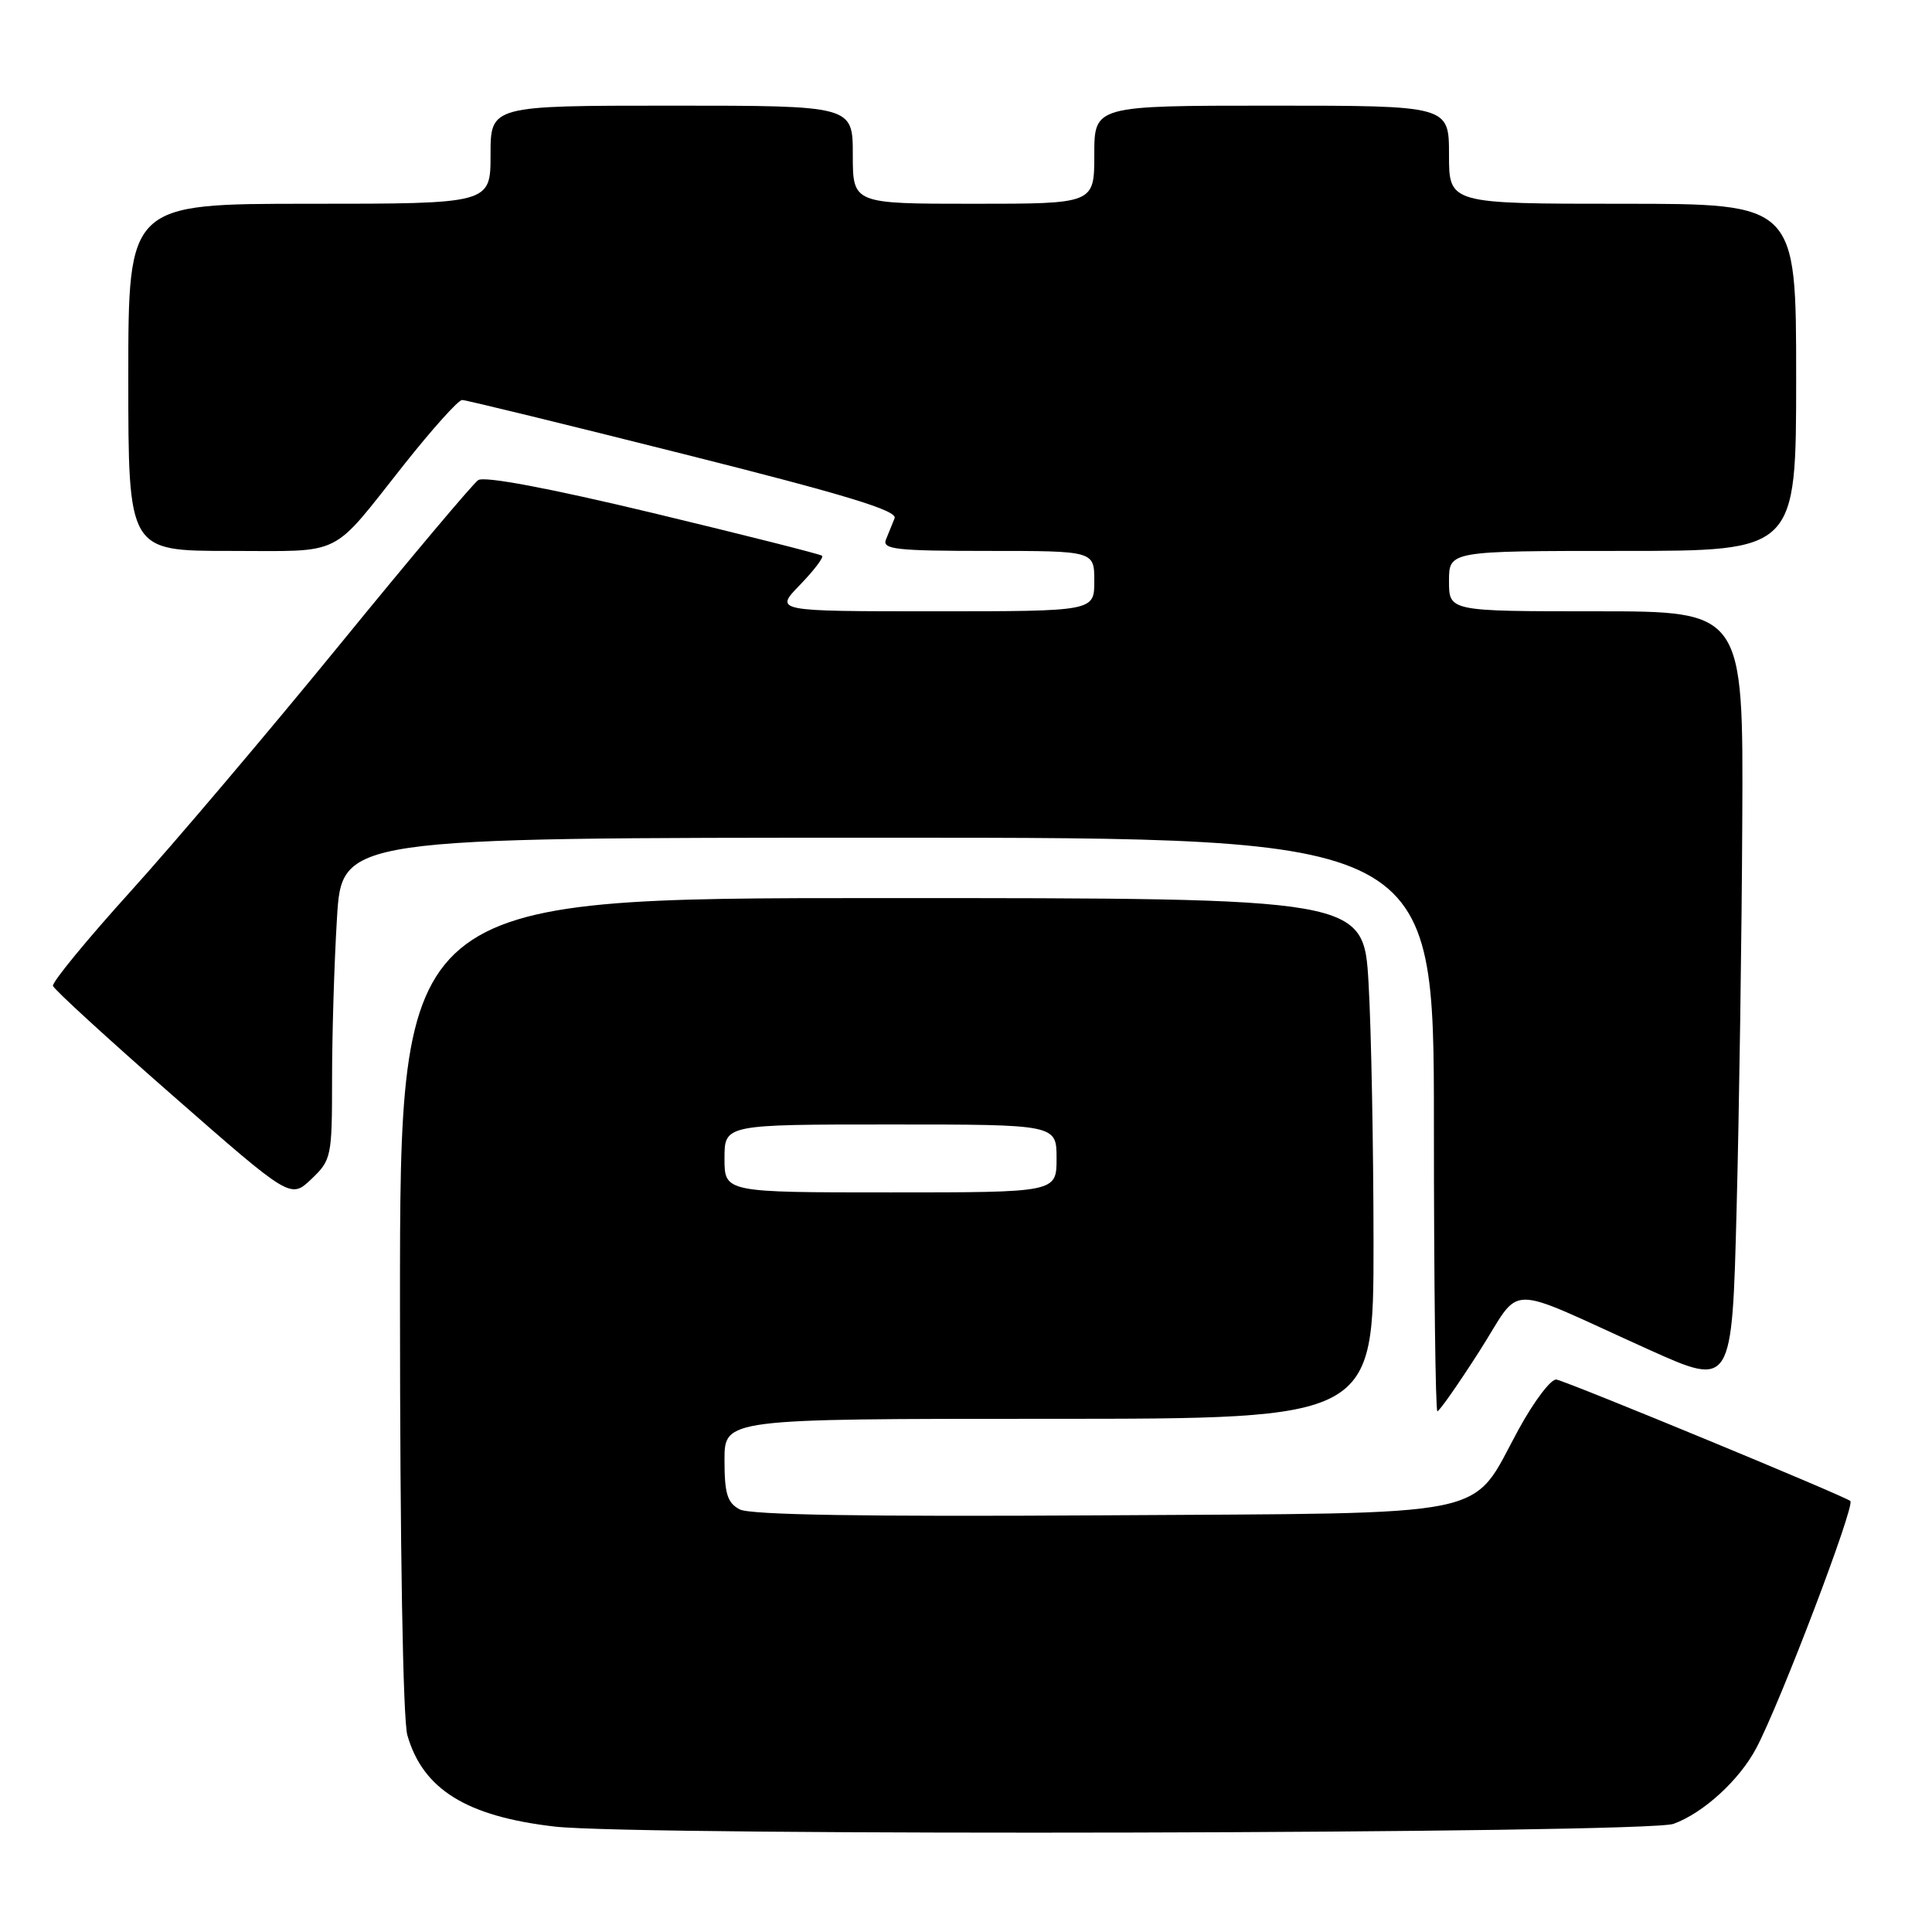 <?xml version="1.0" encoding="UTF-8" standalone="no"?>
<!DOCTYPE svg PUBLIC "-//W3C//DTD SVG 1.1//EN" "http://www.w3.org/Graphics/SVG/1.1/DTD/svg11.dtd" >
<svg xmlns="http://www.w3.org/2000/svg" xmlns:xlink="http://www.w3.org/1999/xlink" version="1.1" viewBox="0 0 256 256">
 <g >
 <path fill="currentColor"
d=" M 221.75 241.67 C 225.71 240.23 230.49 235.86 232.72 231.63 C 235.93 225.55 245.84 199.49 245.18 198.89 C 244.44 198.24 208.30 183.30 206.25 182.80 C 205.56 182.64 203.30 185.61 201.22 189.41 C 194.70 201.35 199.06 200.45 145.93 200.79 C 114.61 200.98 99.37 200.74 98.01 200.00 C 96.37 199.13 96.00 197.91 96.00 193.46 C 96.00 188.00 96.00 188.00 139.00 188.00 C 182.00 188.00 182.00 188.00 182.00 164.75 C 181.99 151.96 181.70 136.44 181.34 130.25 C 180.69 119.00 180.69 119.00 116.85 119.00 C 53.00 119.00 53.00 119.00 53.00 172.76 C 53.00 204.88 53.39 227.89 53.98 229.93 C 56.04 237.10 61.81 240.68 73.50 242.03 C 84.50 243.31 218.14 242.98 221.75 241.67 Z  M 196.01 179.07 C 201.86 169.95 198.86 169.98 218.50 178.84 C 229.50 183.79 229.50 183.79 230.11 160.15 C 230.45 147.14 230.79 124.01 230.86 108.75 C 231.00 81.00 231.00 81.00 211.50 81.00 C 192.00 81.00 192.00 81.00 192.00 77.00 C 192.00 73.00 192.00 73.00 215.00 73.00 C 238.00 73.00 238.00 73.00 238.00 50.00 C 238.00 27.00 238.00 27.00 215.00 27.00 C 192.00 27.00 192.00 27.00 192.00 20.50 C 192.00 14.00 192.00 14.00 168.50 14.00 C 145.00 14.00 145.00 14.00 145.00 20.50 C 145.00 27.00 145.00 27.00 129.00 27.00 C 113.00 27.00 113.00 27.00 113.00 20.50 C 113.00 14.00 113.00 14.00 89.00 14.00 C 65.00 14.00 65.00 14.00 65.00 20.50 C 65.00 27.00 65.00 27.00 41.00 27.00 C 17.00 27.00 17.00 27.00 17.00 50.00 C 17.00 73.00 17.00 73.00 30.43 73.00 C 45.74 73.00 43.65 74.03 53.57 61.52 C 57.29 56.83 60.73 53.00 61.23 53.00 C 61.73 53.00 74.95 56.23 90.61 60.17 C 112.05 65.56 118.95 67.66 118.54 68.67 C 118.24 69.40 117.73 70.68 117.39 71.50 C 116.87 72.79 118.75 73.00 130.89 73.00 C 145.00 73.00 145.00 73.00 145.00 77.00 C 145.00 81.00 145.00 81.00 123.80 81.00 C 102.61 81.00 102.61 81.00 105.99 77.51 C 107.84 75.60 109.17 73.86 108.93 73.64 C 108.69 73.43 98.63 70.89 86.57 67.99 C 72.80 64.69 64.17 63.06 63.36 63.62 C 62.66 64.10 54.37 73.95 44.95 85.50 C 35.52 97.05 23.07 111.74 17.28 118.14 C 11.49 124.54 6.87 130.17 7.02 130.64 C 7.16 131.11 14.30 137.65 22.89 145.17 C 38.50 158.85 38.50 158.85 41.25 156.24 C 43.91 153.71 44.00 153.30 44.00 142.97 C 44.00 137.11 44.29 127.52 44.65 121.66 C 45.30 111.00 45.30 111.00 117.65 111.00 C 190.00 111.00 190.00 111.00 190.00 149.00 C 190.00 169.90 190.21 187.00 190.46 187.00 C 190.72 187.00 193.22 183.43 196.01 179.07 Z  M 96.00 153.50 C 96.00 149.00 96.00 149.00 118.00 149.00 C 140.00 149.00 140.00 149.00 140.00 153.50 C 140.00 158.00 140.00 158.00 118.00 158.00 C 96.00 158.00 96.00 158.00 96.00 153.50 Z "/>
</g>
</svg>